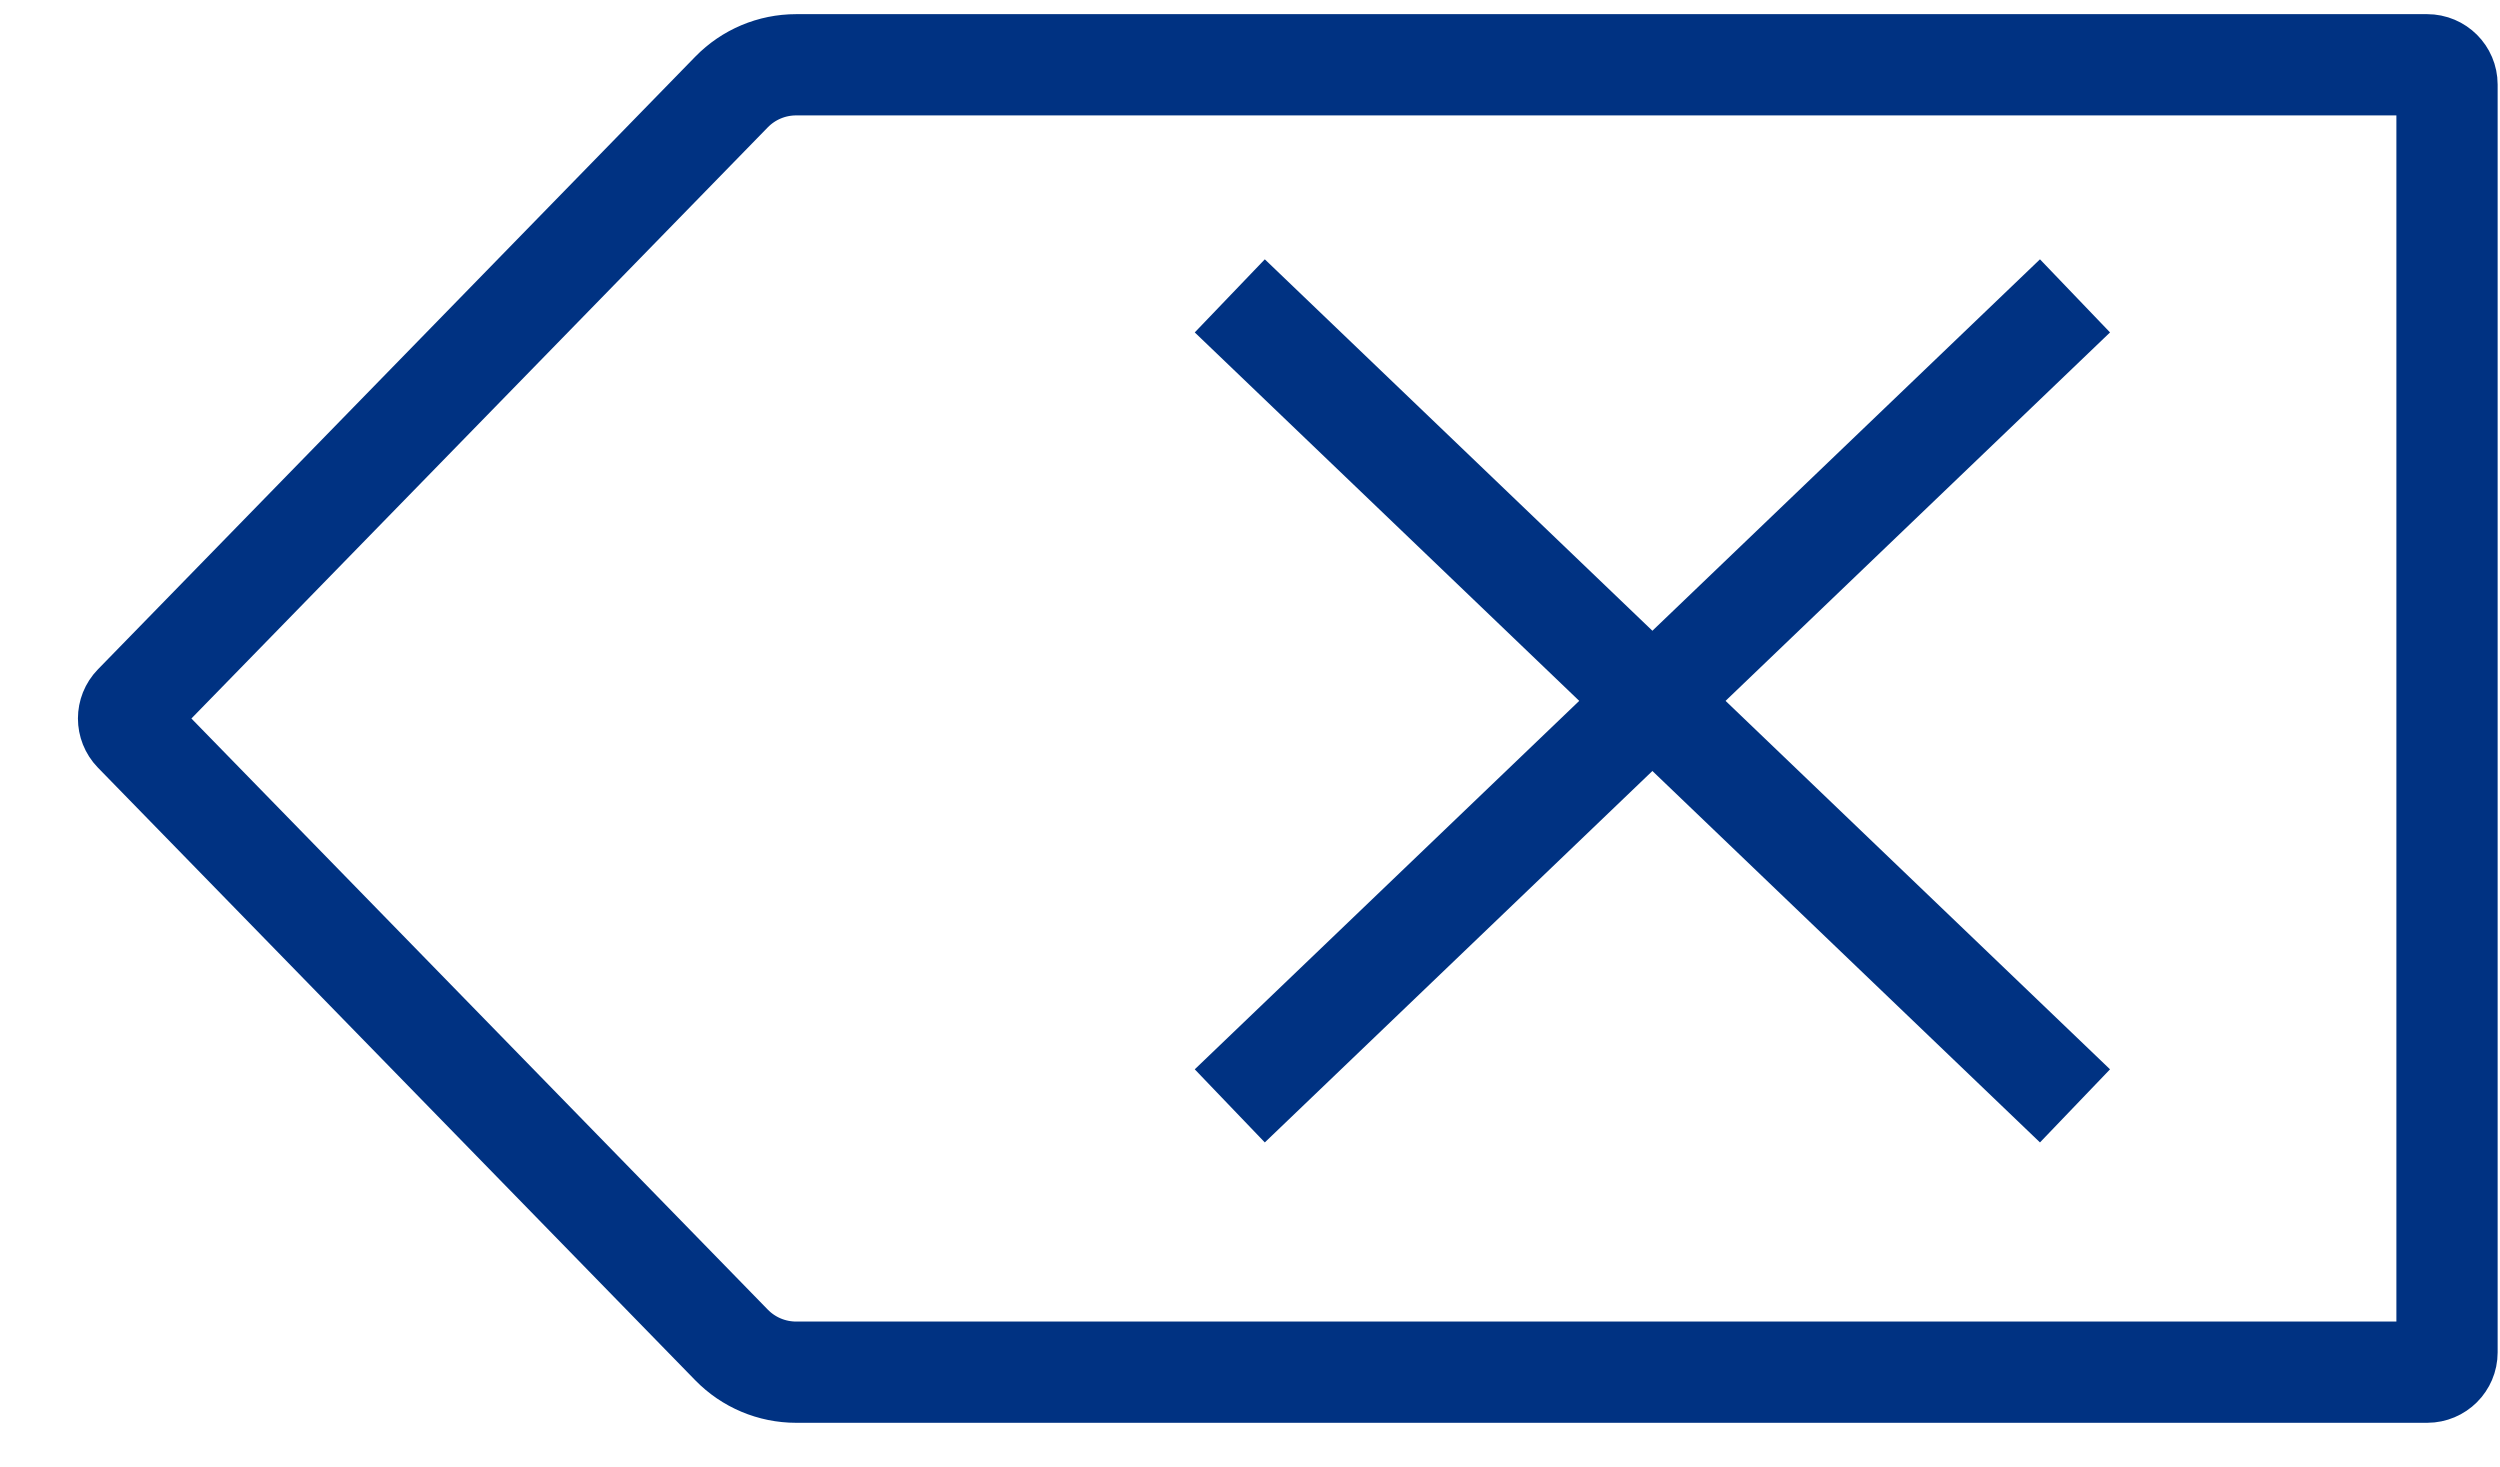 <svg width="46" height="27" viewBox="0 0 46 27" fill="none" xmlns="http://www.w3.org/2000/svg">
  <path
    d="M13.46 1.693C13.773 1.372 14.201 1.192 14.649 1.192H44.66C44.861 1.192 45.025 1.355 45.025 1.556V24.884C45.025 25.085 44.861 25.248 44.66 25.248H14.649C14.201 25.248 13.773 25.068 13.46 24.747L2.469 13.475C2.331 13.333 2.331 13.107 2.469 12.966L13.46 1.693Z"
    stroke="#003282" stroke-width="1.863" />
  <path d="M38.18 5.444L22.628 20.348" stroke="#003282" stroke-width="1.863" />
  <path d="M22.628 5.444L38.18 20.348" stroke="#003282" stroke-width="1.863" />
</svg>